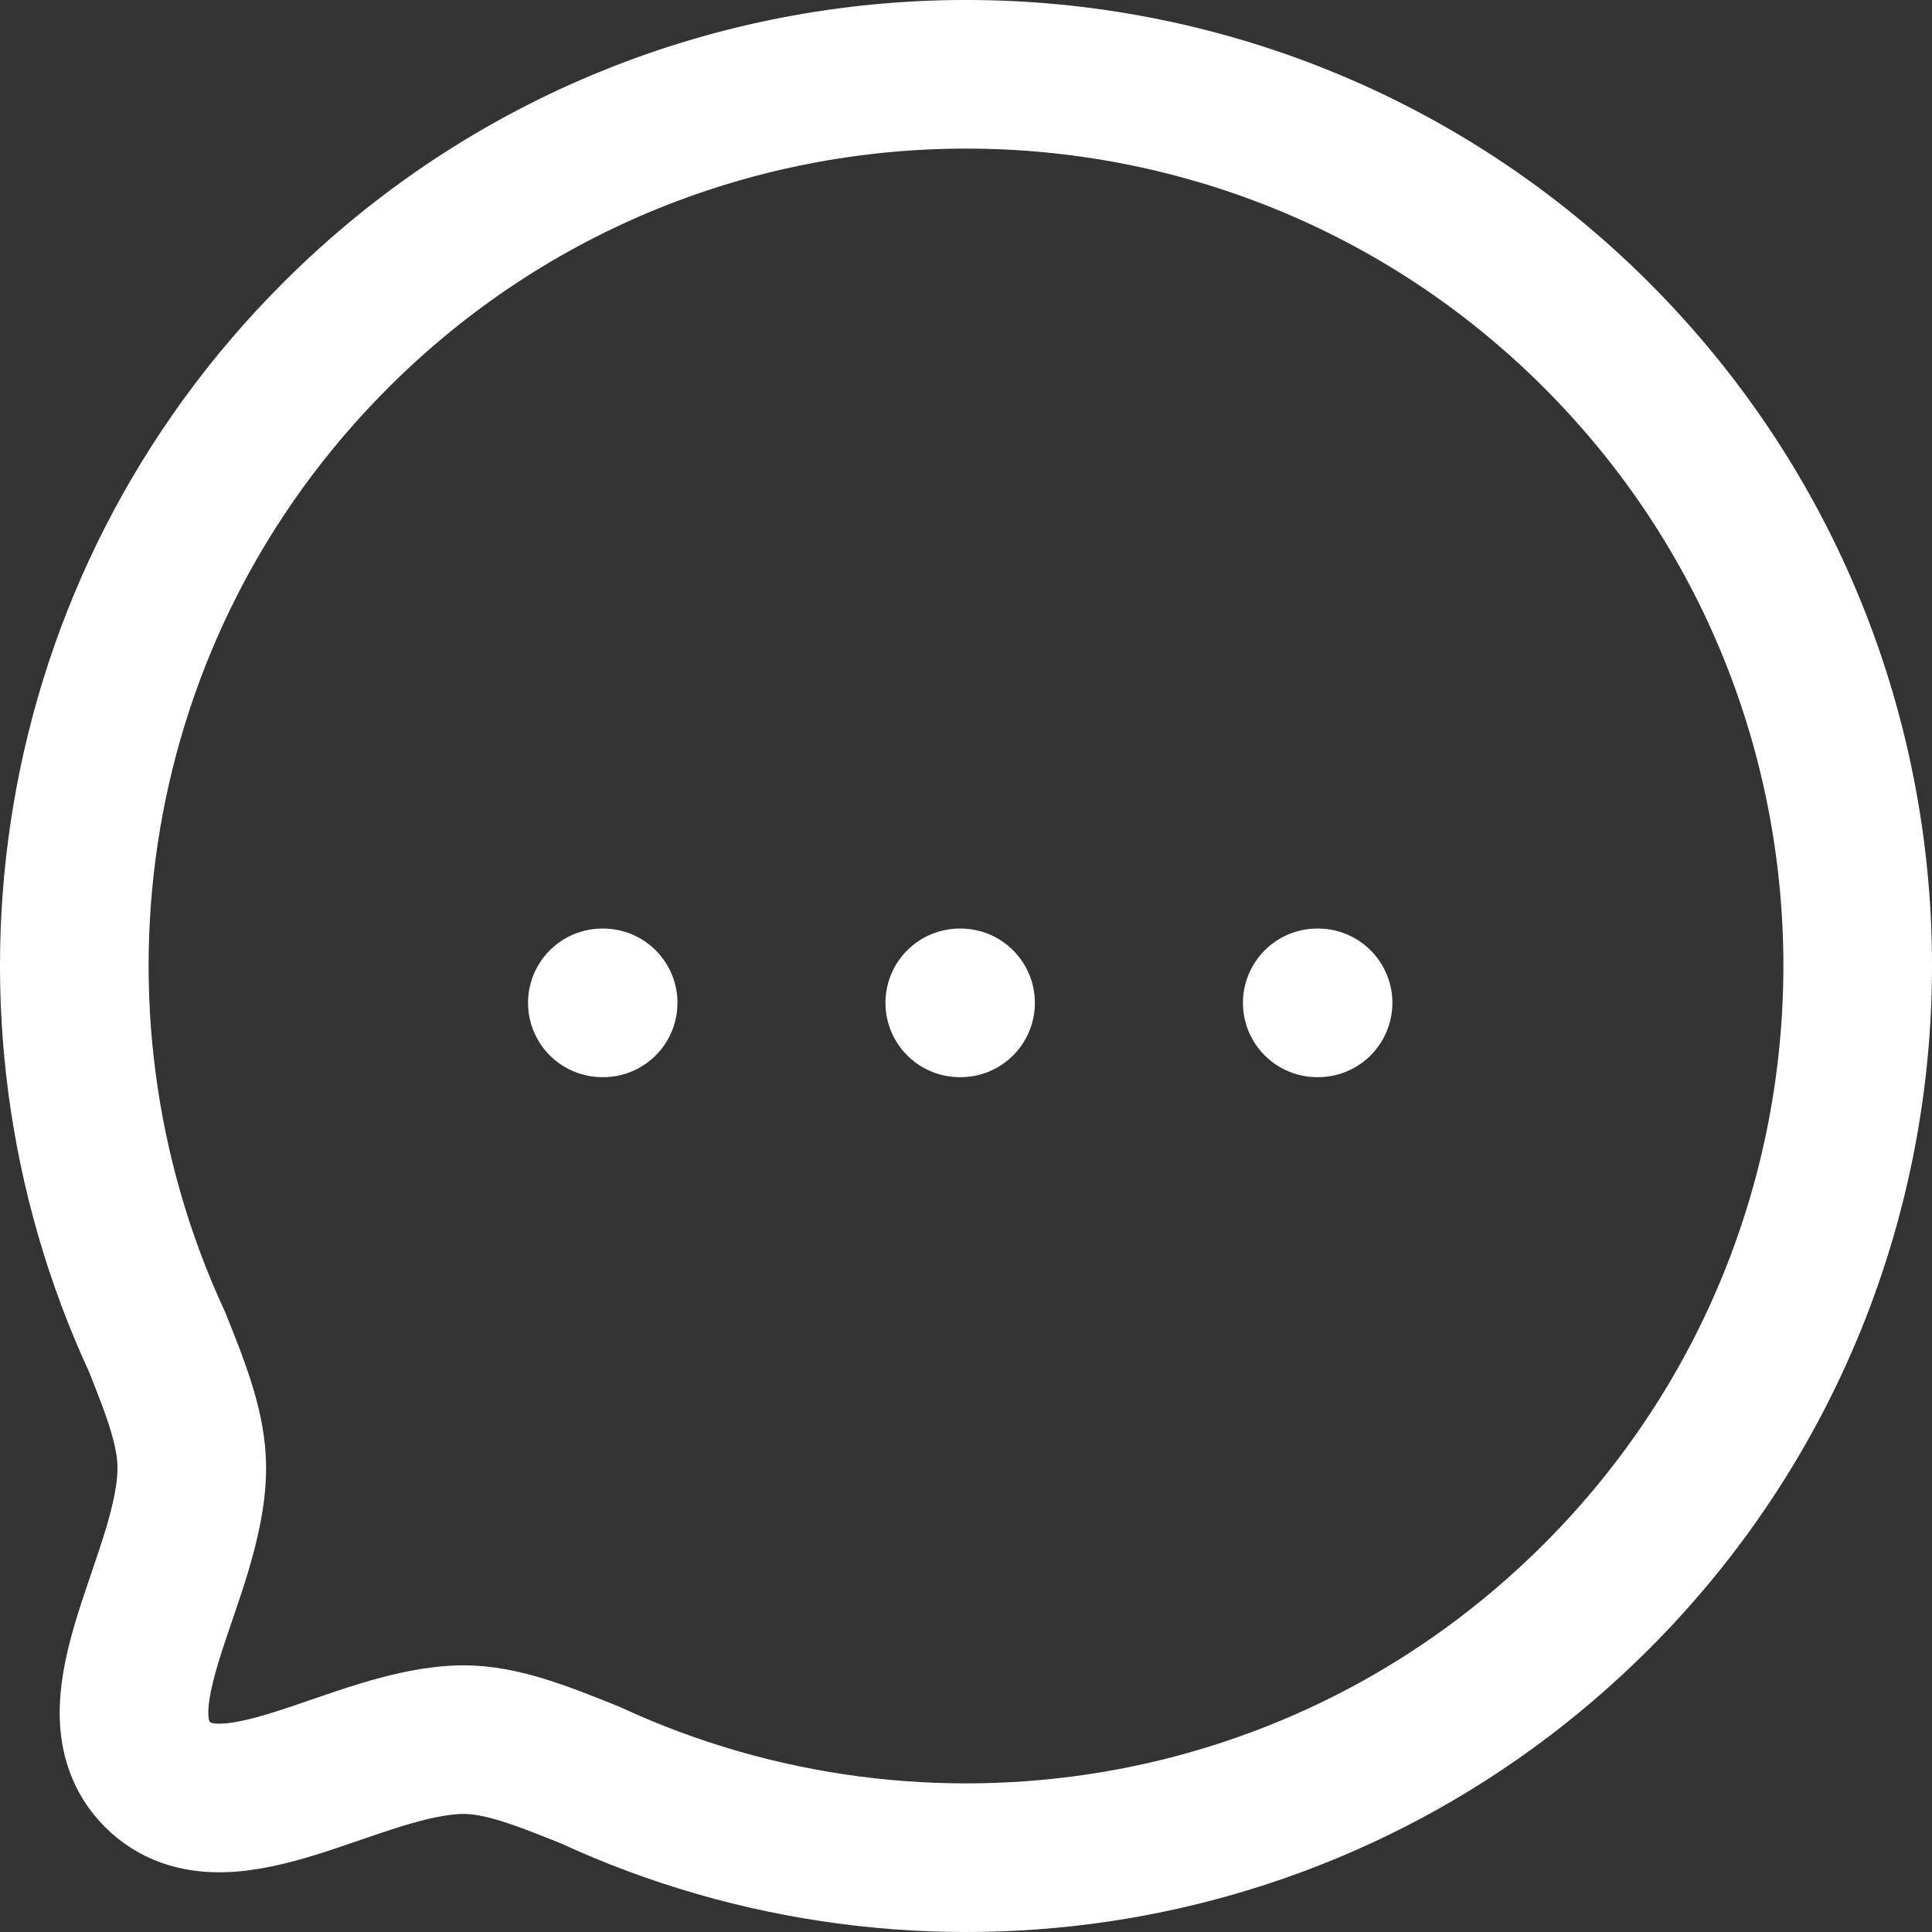 <svg width="26" height="26" viewBox="0 0 26 26" fill="none" xmlns="http://www.w3.org/2000/svg">
<rect x="0" y="0" width="26" height="26" fill="#333333" stroke="none"/>
<path fill-rule="evenodd" clip-rule="evenodd" d="M21.486 21.484C17.818 25.152 12.388 25.944 7.944 23.889C7.288 23.625 6.75 23.411 6.238 23.411C4.814 23.42 3.041 24.801 2.12 23.88C1.199 22.959 2.581 21.185 2.581 19.752C2.581 19.241 2.376 18.712 2.112 18.055C0.055 13.611 0.849 8.179 4.516 4.513C9.198 -0.171 16.804 -0.171 21.486 4.511C26.176 9.202 26.167 16.802 21.486 21.484Z" stroke="white" stroke-width="2" stroke-linecap="round" stroke-linejoin="round"/>
<path d="M17.727 13.496H17.738" stroke="white" stroke-width="2" stroke-linecap="round" stroke-linejoin="round"/>
<path d="M12.916 13.496H12.927" stroke="white" stroke-width="2" stroke-linecap="round" stroke-linejoin="round"/>
<path d="M8.106 13.496H8.117" stroke="white" stroke-width="2" stroke-linecap="round" stroke-linejoin="round"/>
</svg>
